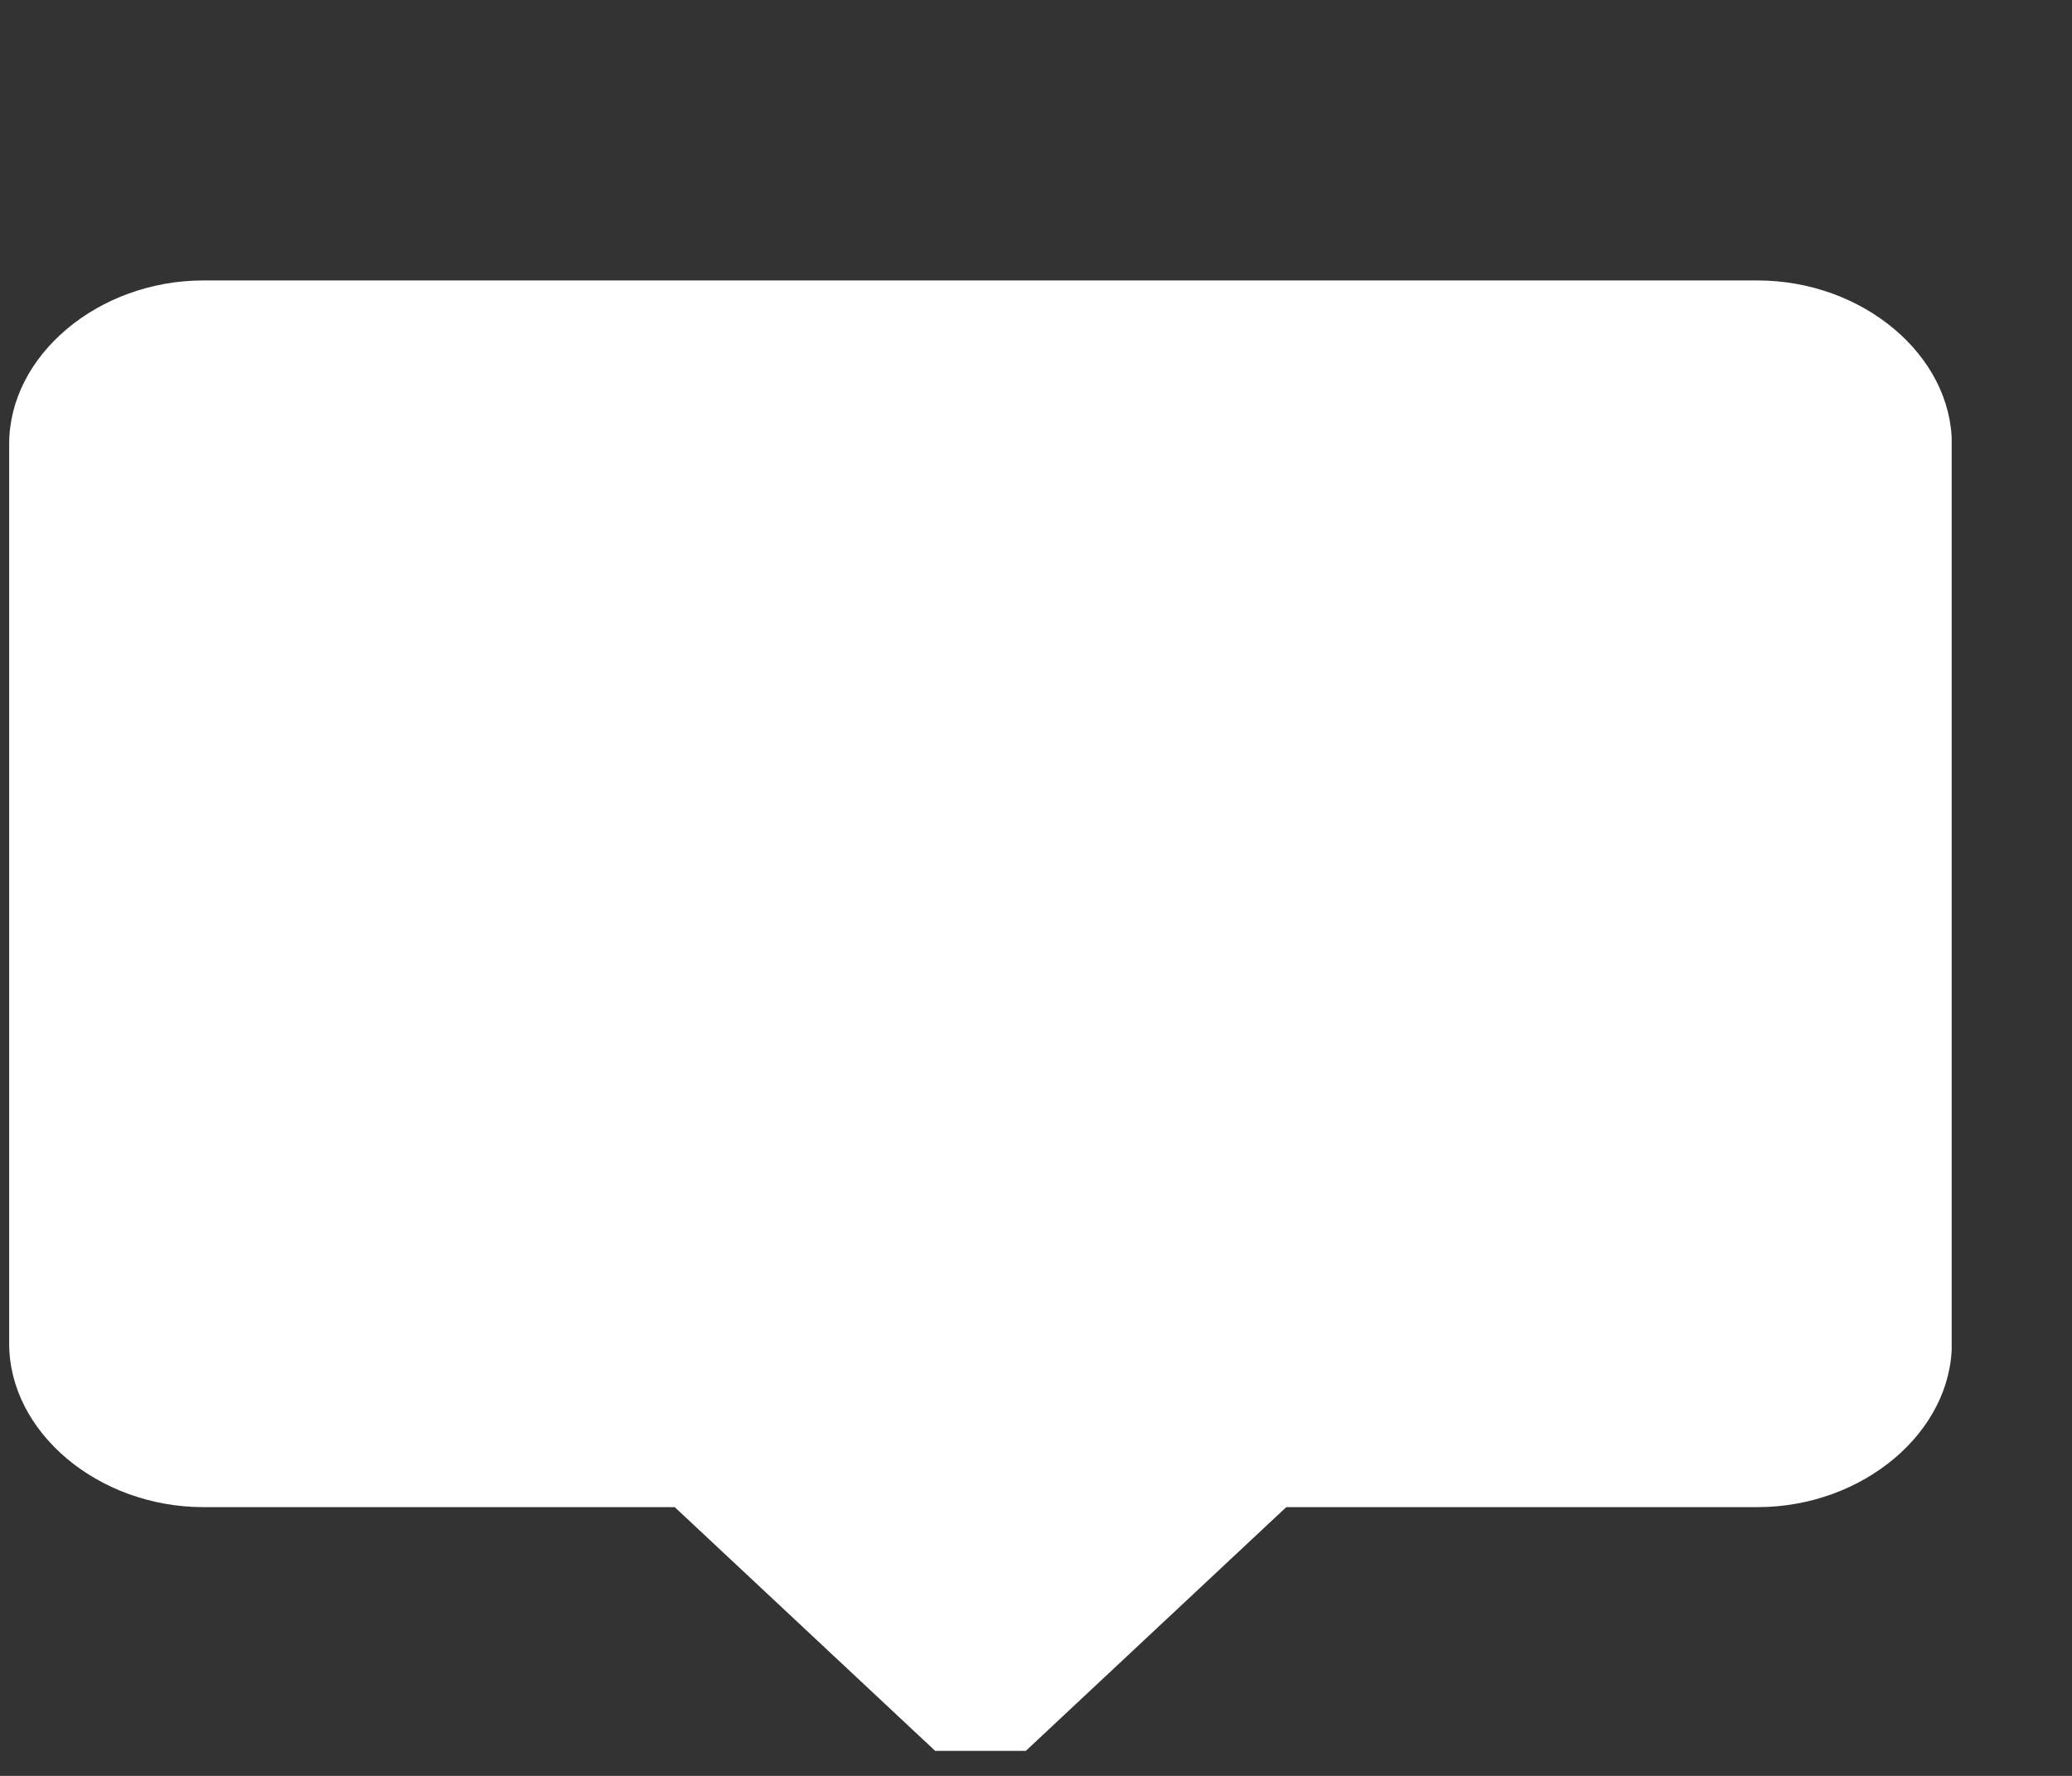 <svg width="14" height="12" viewBox="0 0 14 12" fill="none" xmlns="http://www.w3.org/2000/svg">
<rect x="0" y="0" width="14" height="12" fill="#333333" stroke="none"/>
<g clip-path="url(#clip0_2_34)">
<path d="M11.875 1.895H1.375C0.664 1.895 0.062 2.401 0.062 3V9.079C0.062 9.678 0.664 10.184 1.375 10.184H4.559L6.462 11.965C6.504 12.004 6.563 12.026 6.625 12.026C6.687 12.026 6.746 12.004 6.788 11.965L8.691 10.184H11.875C12.586 10.184 13.188 9.678 13.188 9.079V3C13.188 2.401 12.586 1.895 11.875 1.895Z" fill="white"/>
</g>
<defs>
<clipPath id="clip0_2_34">
<rect width="13.125" height="11.053" fill="white" transform="translate(0.062 0.778)"/>
</clipPath>
</defs>
</svg>
